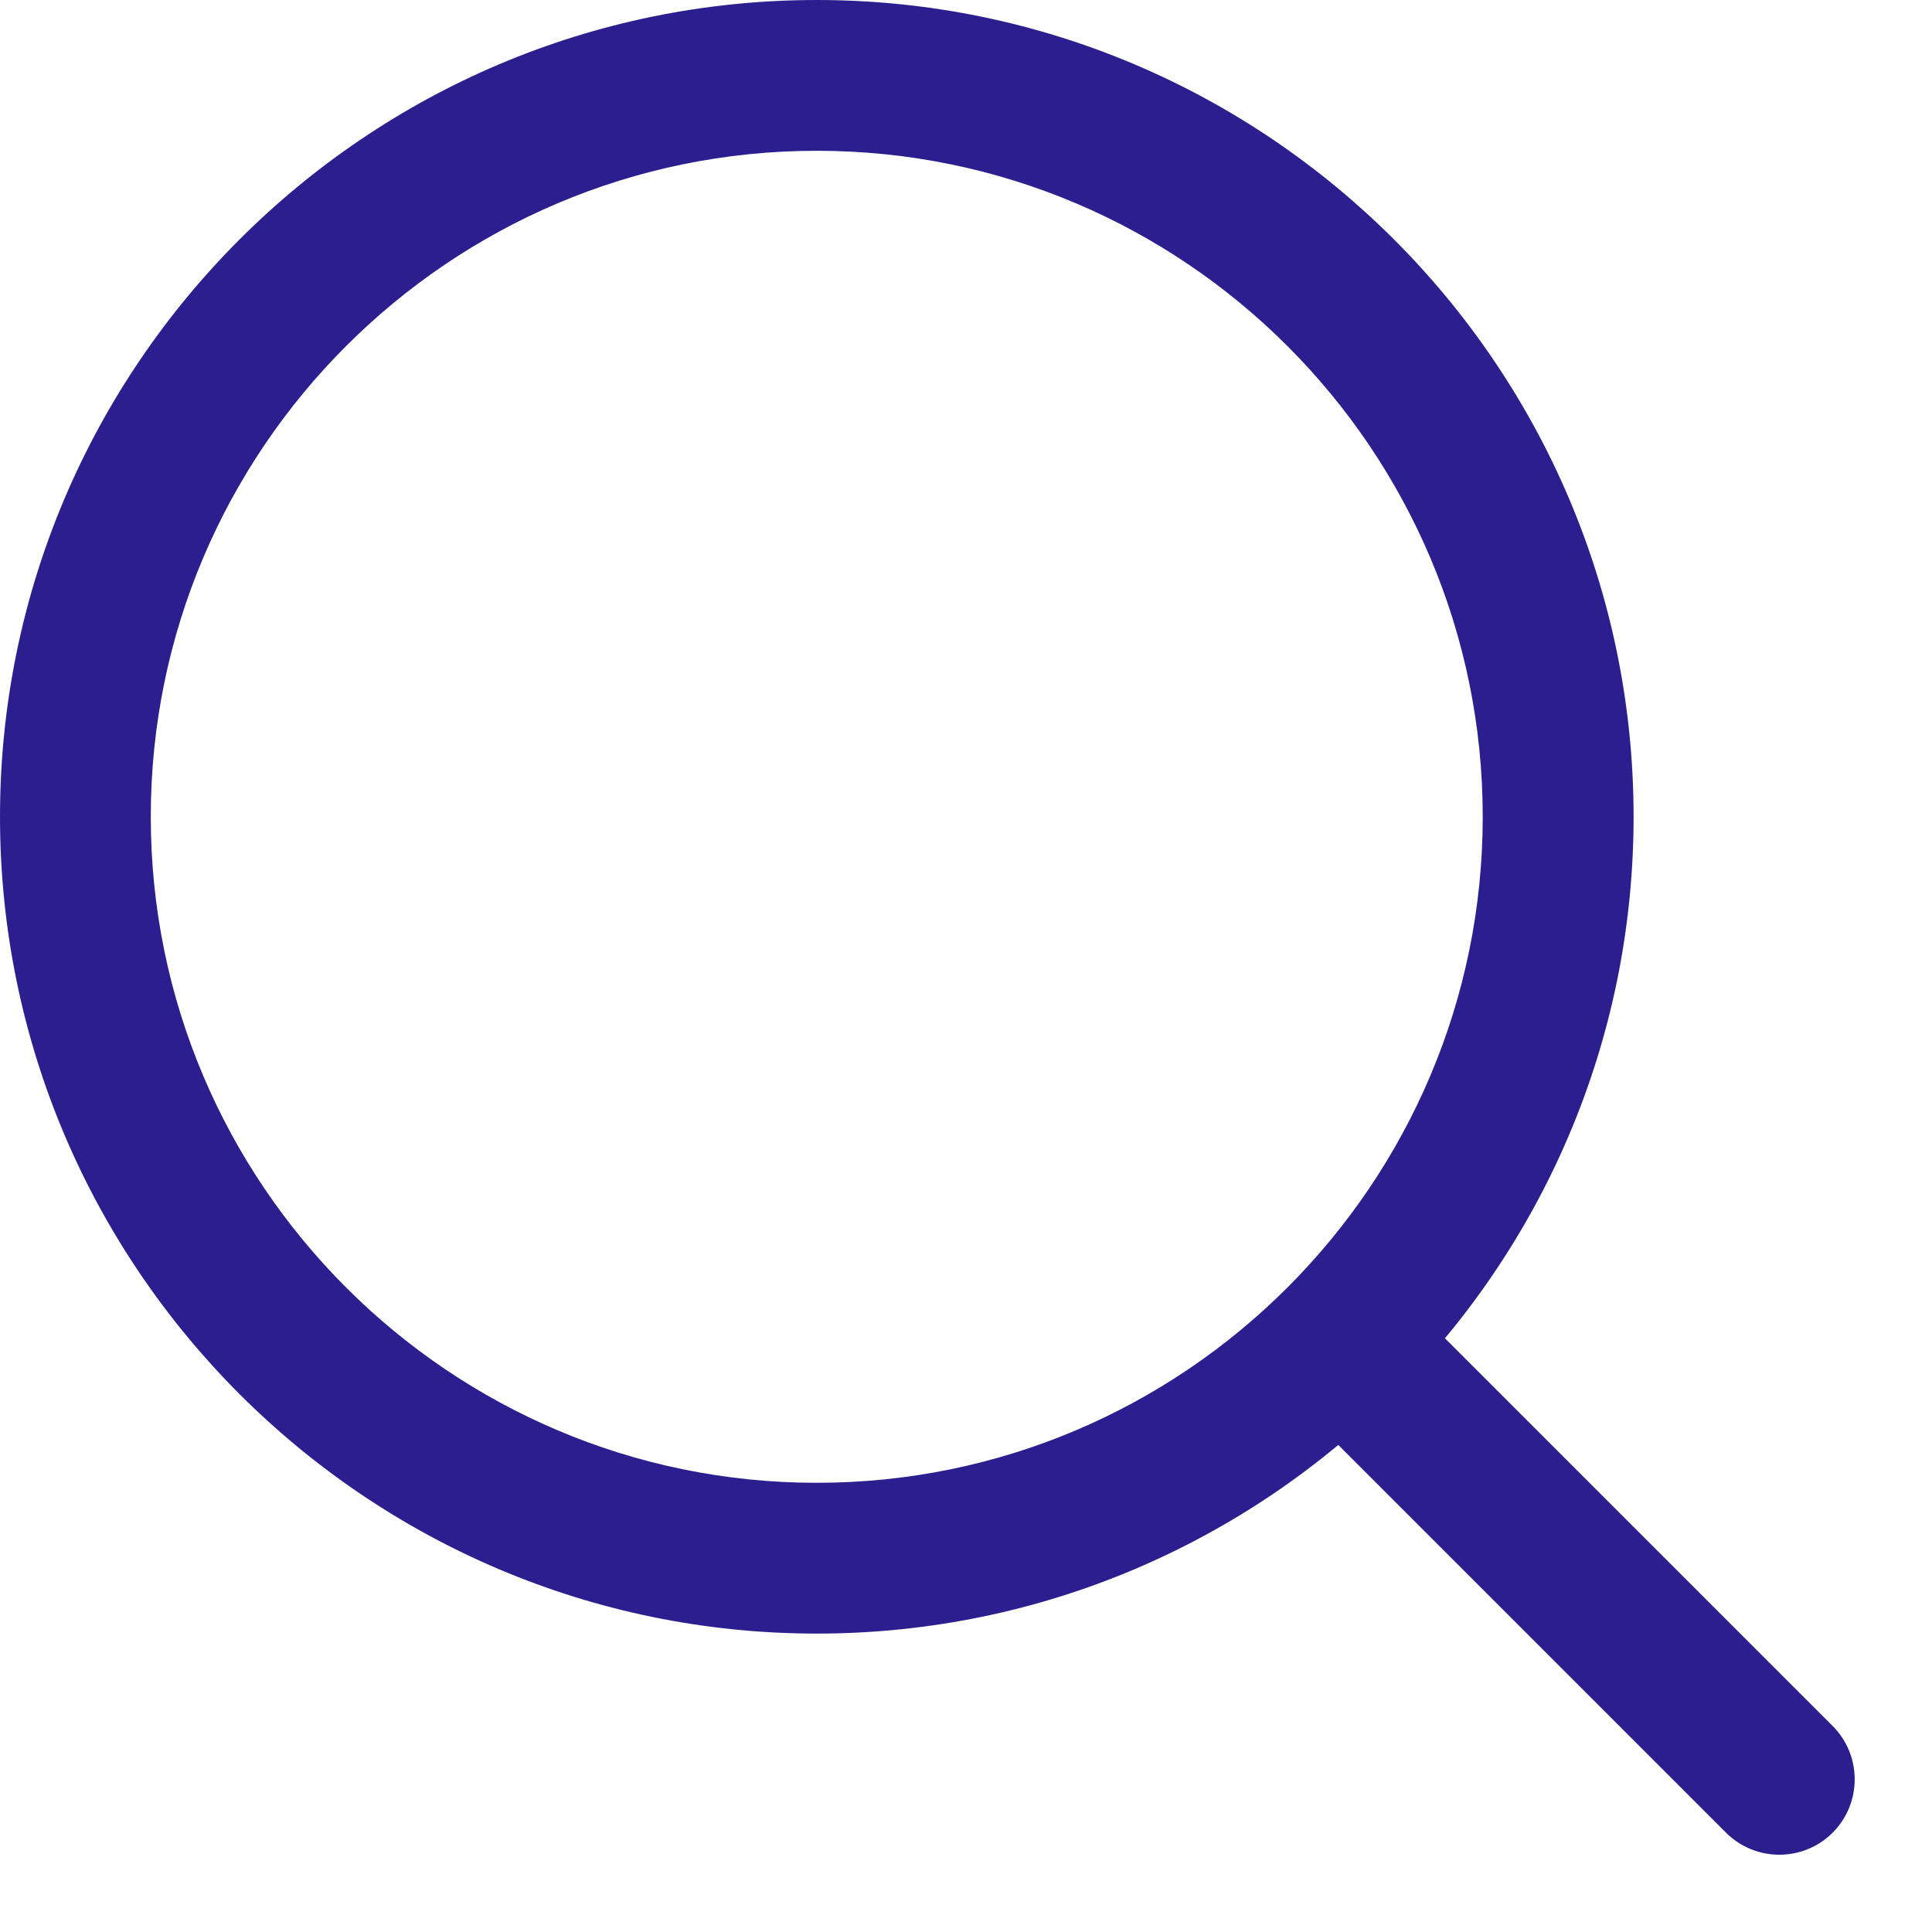 <?xml version="1.0" encoding="UTF-8"?>
<svg width="24px" height="24px" viewBox="0 0 24 24" version="1.1" xmlns="http://www.w3.org/2000/svg" xmlns:xlink="http://www.w3.org/1999/xlink">
    <title>icon-search</title>
    <defs>
        <filter id="filter-1">
            <feColorMatrix in="SourceGraphic" type="matrix" values="0 0 0 0 0.733 0 0 0 0 0.125 0 0 0 0 0.149 0 0 0 1 0"></feColorMatrix>
        </filter>
    </defs>
    <g id="Page-1" stroke="none" stroke-width="1" fill="none" fill-rule="evenodd">
        <g id="Pressbooks---Directory---Default" transform="translate(-353, -403)">
            <g id="icon-search" transform="translate(333, 376)" filter="url(#filter-1)">
                <g transform="translate(20, 27)" id="search" fill="#2C1E8F" fill-rule="nonzero">
                    <path d="M10.146,0 C4.552,0 0,4.552 0,10.146 C0,15.741 4.552,20.293 10.146,20.293 C15.741,20.293 20.293,15.741 20.293,10.146 C20.293,4.552 15.741,0 10.146,0 Z M10.146,18.42 C5.585,18.42 1.873,14.708 1.873,10.146 C1.873,5.585 5.585,1.873 10.146,1.873 C14.708,1.873 18.419,5.585 18.419,10.146 C18.419,14.708 14.708,18.42 10.146,18.42 Z" id="Shape"></path>
                    <path d="M22.766,21.441 L17.396,16.071 C17.03,15.706 16.437,15.706 16.071,16.071 C15.706,16.437 15.706,17.03 16.071,17.396 L21.441,22.766 C21.624,22.949 21.864,23.04 22.103,23.04 C22.343,23.04 22.583,22.949 22.766,22.766 C23.131,22.4 23.131,21.807 22.766,21.441 Z" id="Path"></path>
                </g>
            </g>
        </g>
    </g>
</svg>